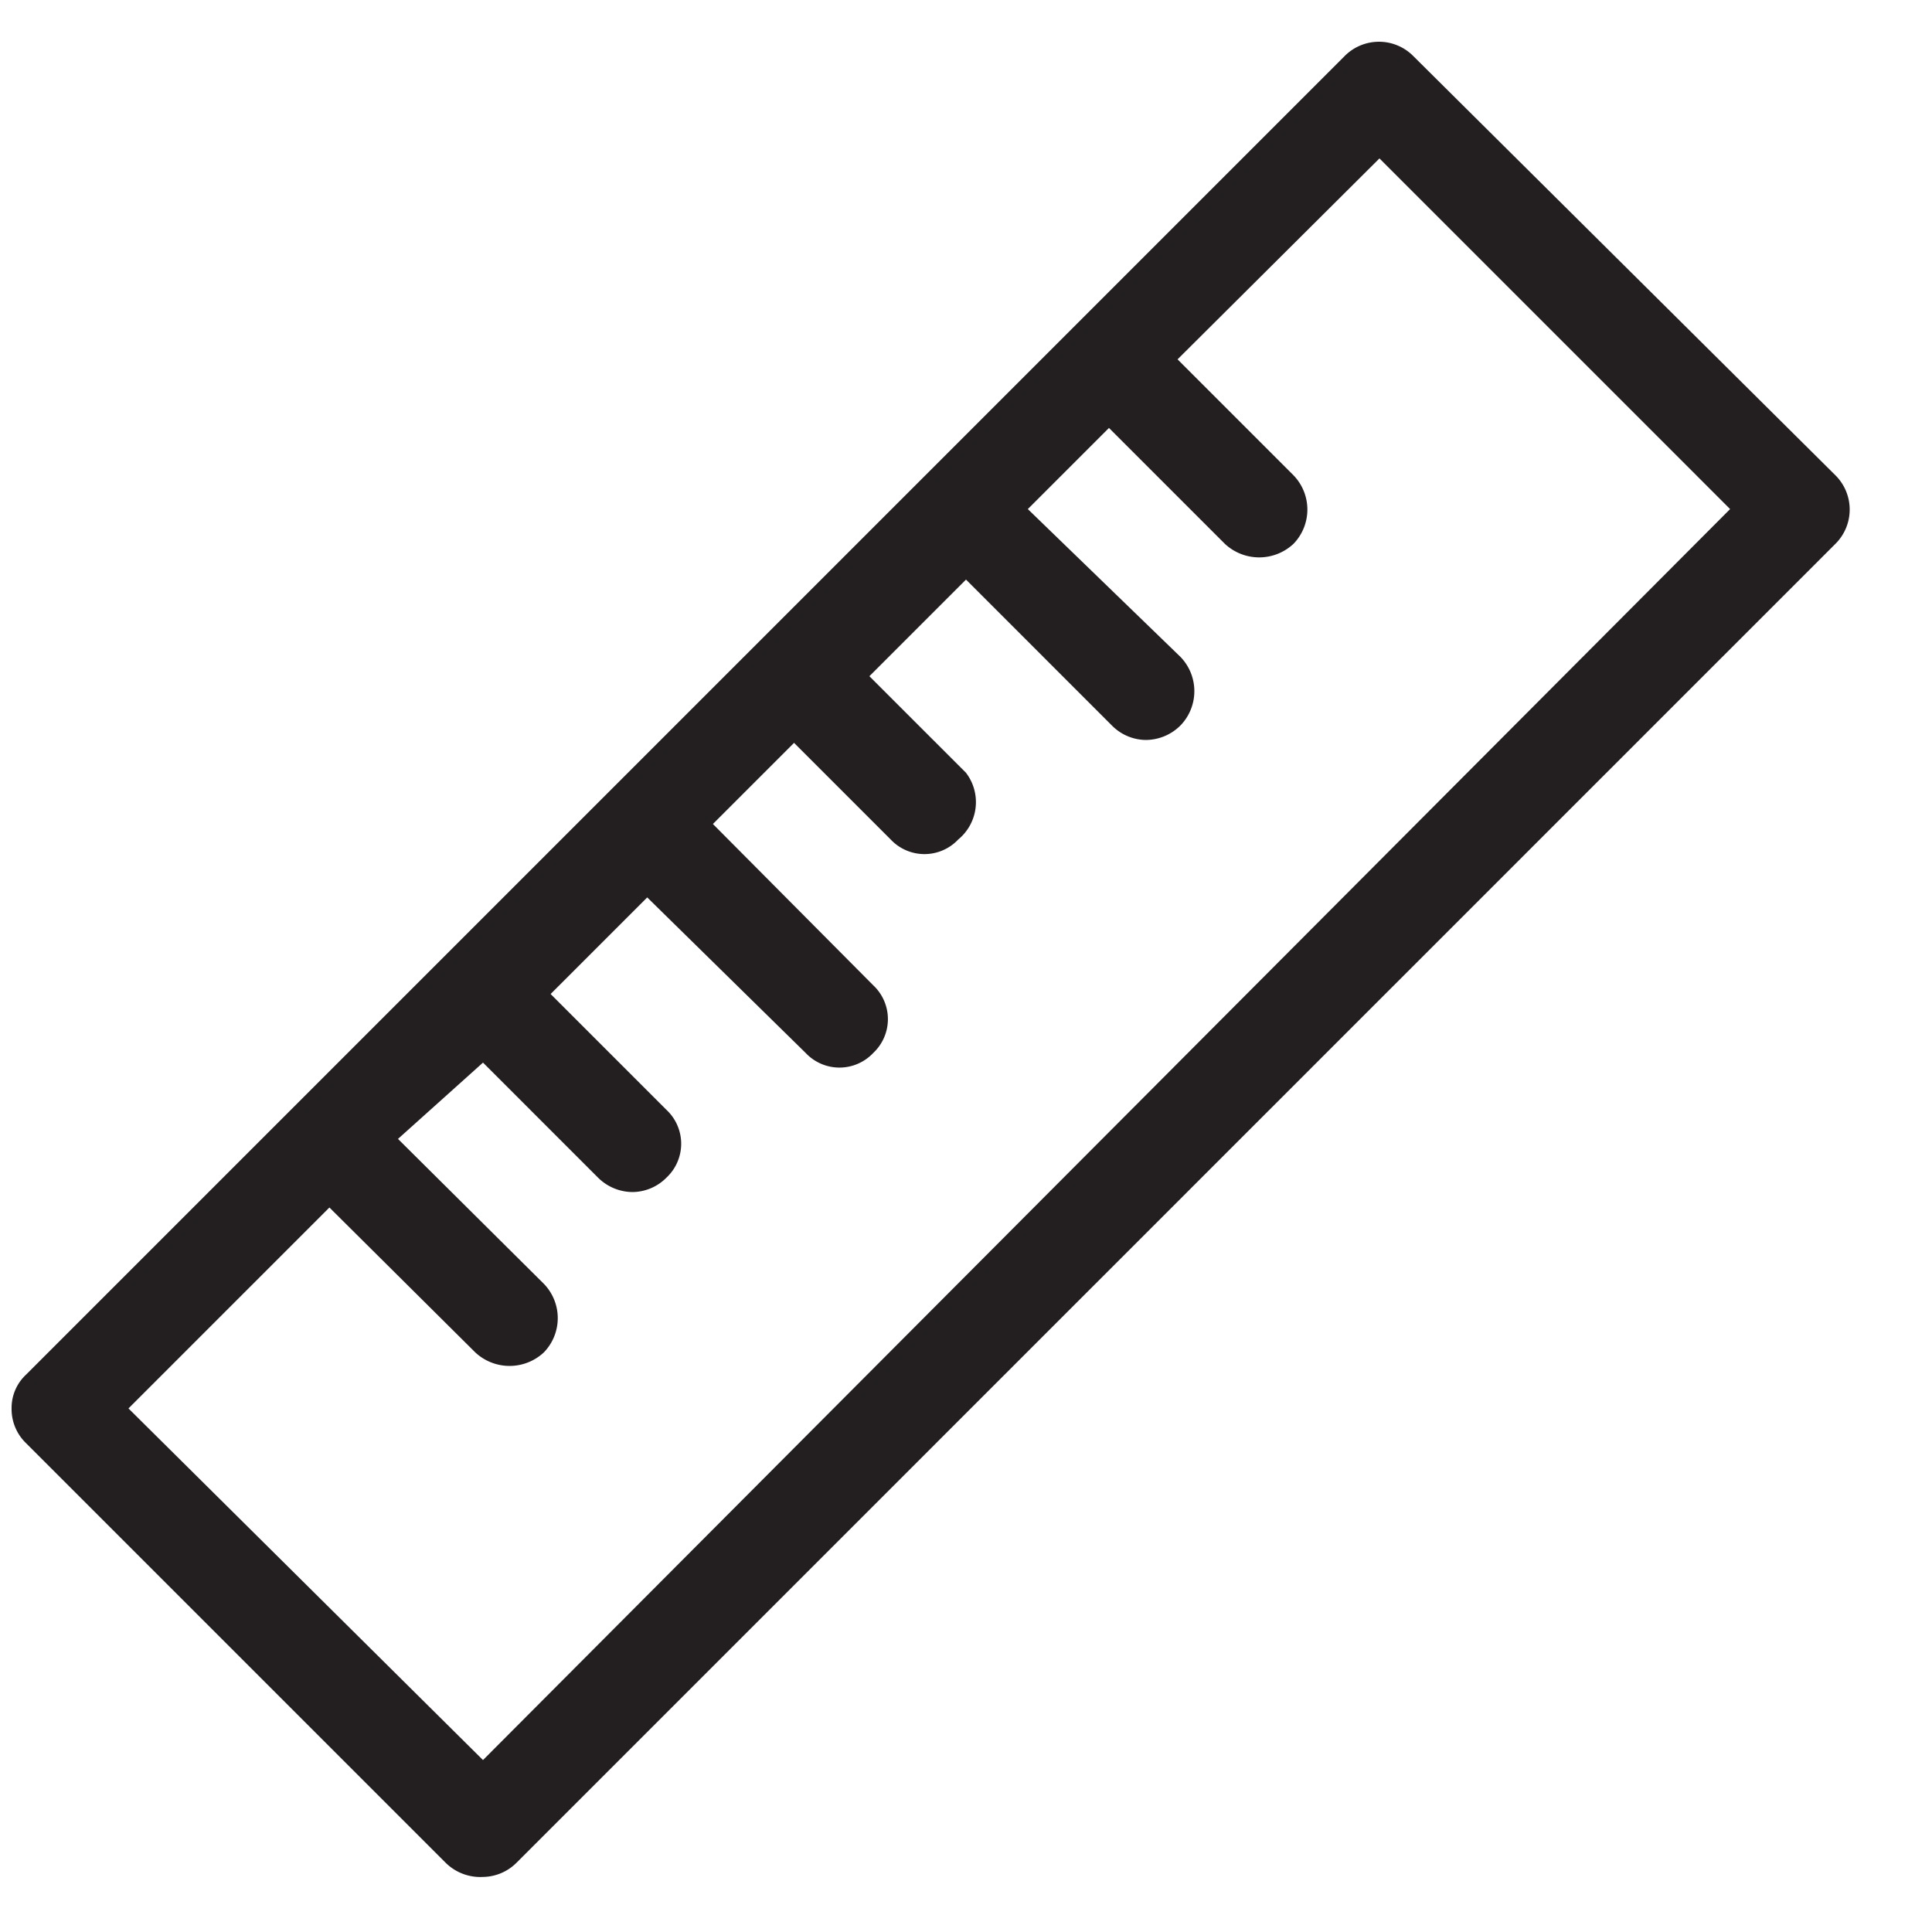 <svg id="3ab6ca6a-672b-49f7-a08d-14a620c42a19" data-name="Layer 1" xmlns="http://www.w3.org/2000/svg" width="20" height="20" viewBox="0 0 20 20">
  <defs>
    <style>
      .e35fcef7-dc99-4bdf-8b49-61e05731113b {
        fill: #231f20;
      }
    </style>
  </defs>
  <title>range</title>
  <path class="e35fcef7-dc99-4bdf-8b49-61e05731113b" d="M5,19.43a.5.5,0,0,0,.35-.15L19,5.63a.5.5,0,0,0,0-.71L14.63.58a.5.5,0,0,0-.71,0L.27,14.23a.47.47,0,0,0-.15.35.49.49,0,0,0,.15.36l4.34,4.34A.51.51,0,0,0,5,19.43ZM3.41,12.5,4.92,14a.52.52,0,0,0,.71,0,.51.51,0,0,0,0-.71L4.12,11.79,5,11l1.19,1.19a.51.51,0,0,0,.36.15.5.5,0,0,0,.35-.15.48.48,0,0,0,0-.7l-1.2-1.2,1-1L8.34,10.9a.48.48,0,0,0,.7,0,.48.48,0,0,0,0-.7L7.38,8.53l.84-.84,1,1a.48.48,0,0,0,.7,0A.5.5,0,0,0,10,8l-1-1,1-1,1.51,1.51a.5.5,0,0,0,.35.15.51.51,0,0,0,.36-.15.51.51,0,0,0,0-.71L10.64,5.27l.84-.84,1.2,1.2a.52.52,0,0,0,.71,0,.51.51,0,0,0,0-.71l-1.2-1.2,2.09-2.08,3.63,3.63L5,18.22,1.33,14.58Z"/>
</svg>
